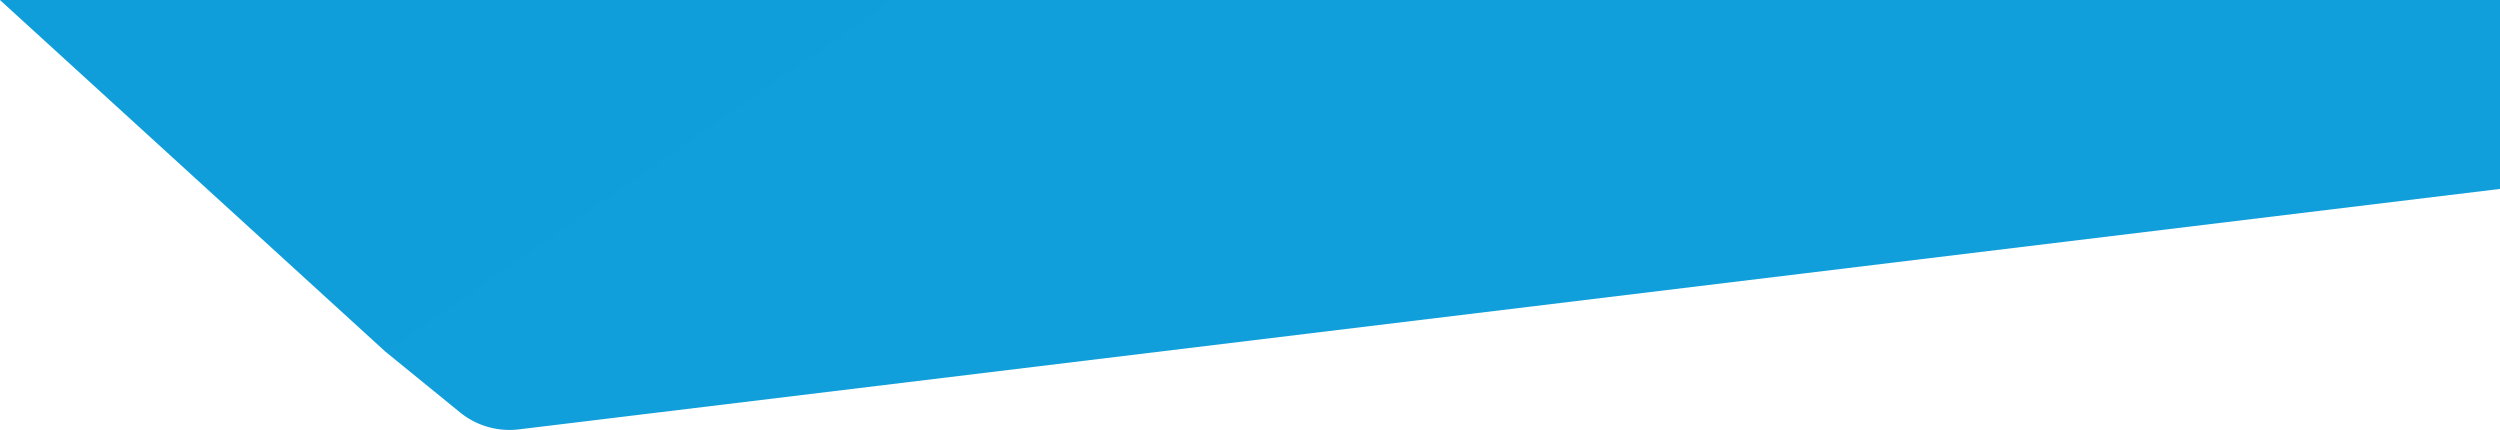 <svg xmlns="http://www.w3.org/2000/svg" xmlns:xlink="http://www.w3.org/1999/xlink" width="3187.51" height="548.175" viewBox="0 0 3187.51 548.175">
  <defs>
    <linearGradient id="linear-gradient" x1="1" y1="0.485" x2="0.163" y2="0.51" gradientUnits="objectBoundingBox">
      <stop offset="0" stop-color="#109fda"/>
      <stop offset="1" stop-color="#109fda"/>
    </linearGradient>
    <linearGradient id="linear-gradient-2" x1="0.5" y1="0" x2="0.5" y2="1" xlink:href="#linear-gradient"/>
  </defs>
  <g id="hp-background-hd" transform="translate(0.994 -0.684)">
    <g id="Group_4" data-name="Group 4">
      <g id="Group_3" data-name="Group 3" transform="translate(-1)">
        <g id="Group_1" data-name="Group 1">
          <path id="Path_1" data-name="Path 1" d="M493.624,0H3187.51V240.881L661.621,547.446a100,100,0,0,1-75.18-21.72l-94.467-76.9L0,0Z" transform="translate(0.006 0.684)" fill="url(#linear-gradient)"/>
        </g>
        <path id="Path_2" data-name="Path 2" d="M1138.69.684,491.98,449.51.018.684Z" opacity="0.244" fill="url(#linear-gradient-2)"/>
      </g>
    </g>
  </g>
</svg>
